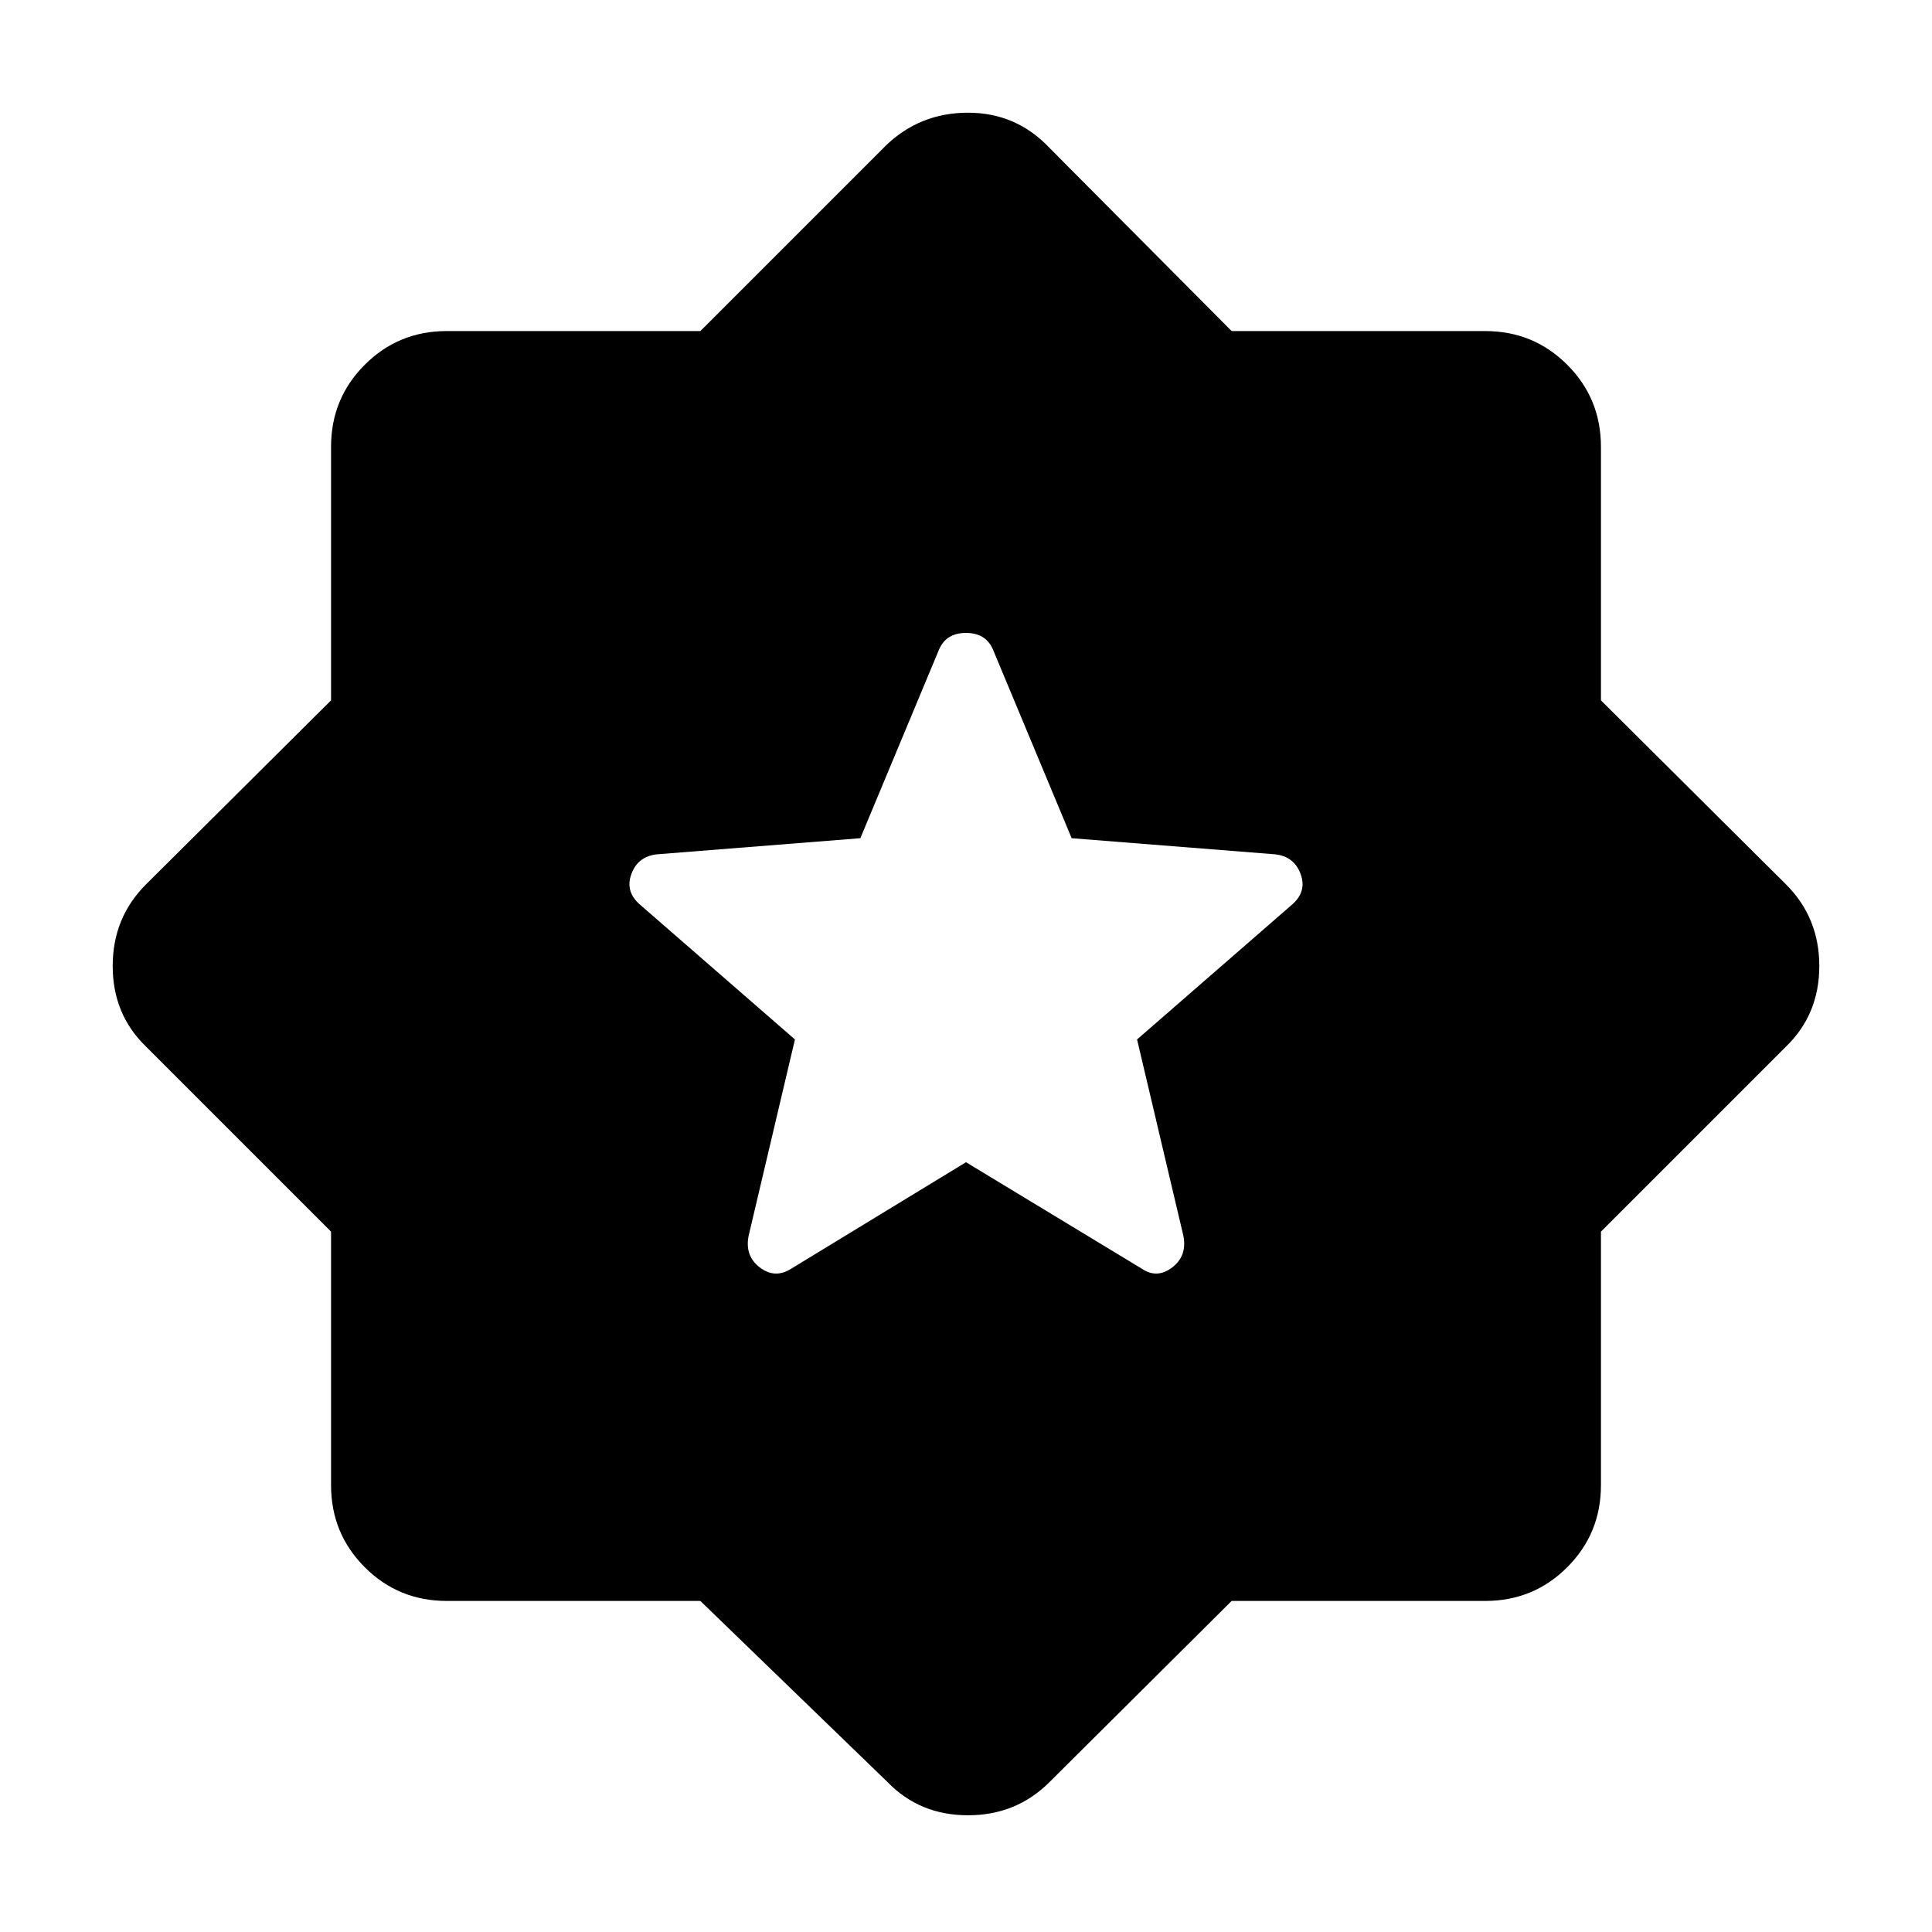 <svg xmlns="http://www.w3.org/2000/svg" height="48" viewBox="0 -960 960 960" width="48"><path d="m612-164.5-90.5 90Q505-58 481-58t-40-16.5l-93-90H222q-24 0-40.75-16.75T164.5-222v-126l-92-92Q56-456 56-480t16.5-40.5l92-91.5v-126q0-24 16.75-40.75T222-795.5h126l92-92q17-16.5 41-16.5t40.5 17.5l90.5 91h126q24 0 40.75 16.75T795.5-738v126l92 91.5Q904-504 904-480t-16.5 40l-92 92v126q0 24-16.75 40.75T738-164.5H612Zm-132-218 87.5 53q7.5 5 15-.75T588-346l-23-97.5 77-67q7.5-6.5 4.25-15.25t-12.75-9.75l-101-8-39-93.5q-3.5-8.5-13.5-8.5t-13.5 8.5l-39 93.5-101 8q-9.5 1-12.75 9.75T318-510.5l77 67-23 97.5q-2 10 5.5 15.75t15.5.75l87-53Z"/></svg>
